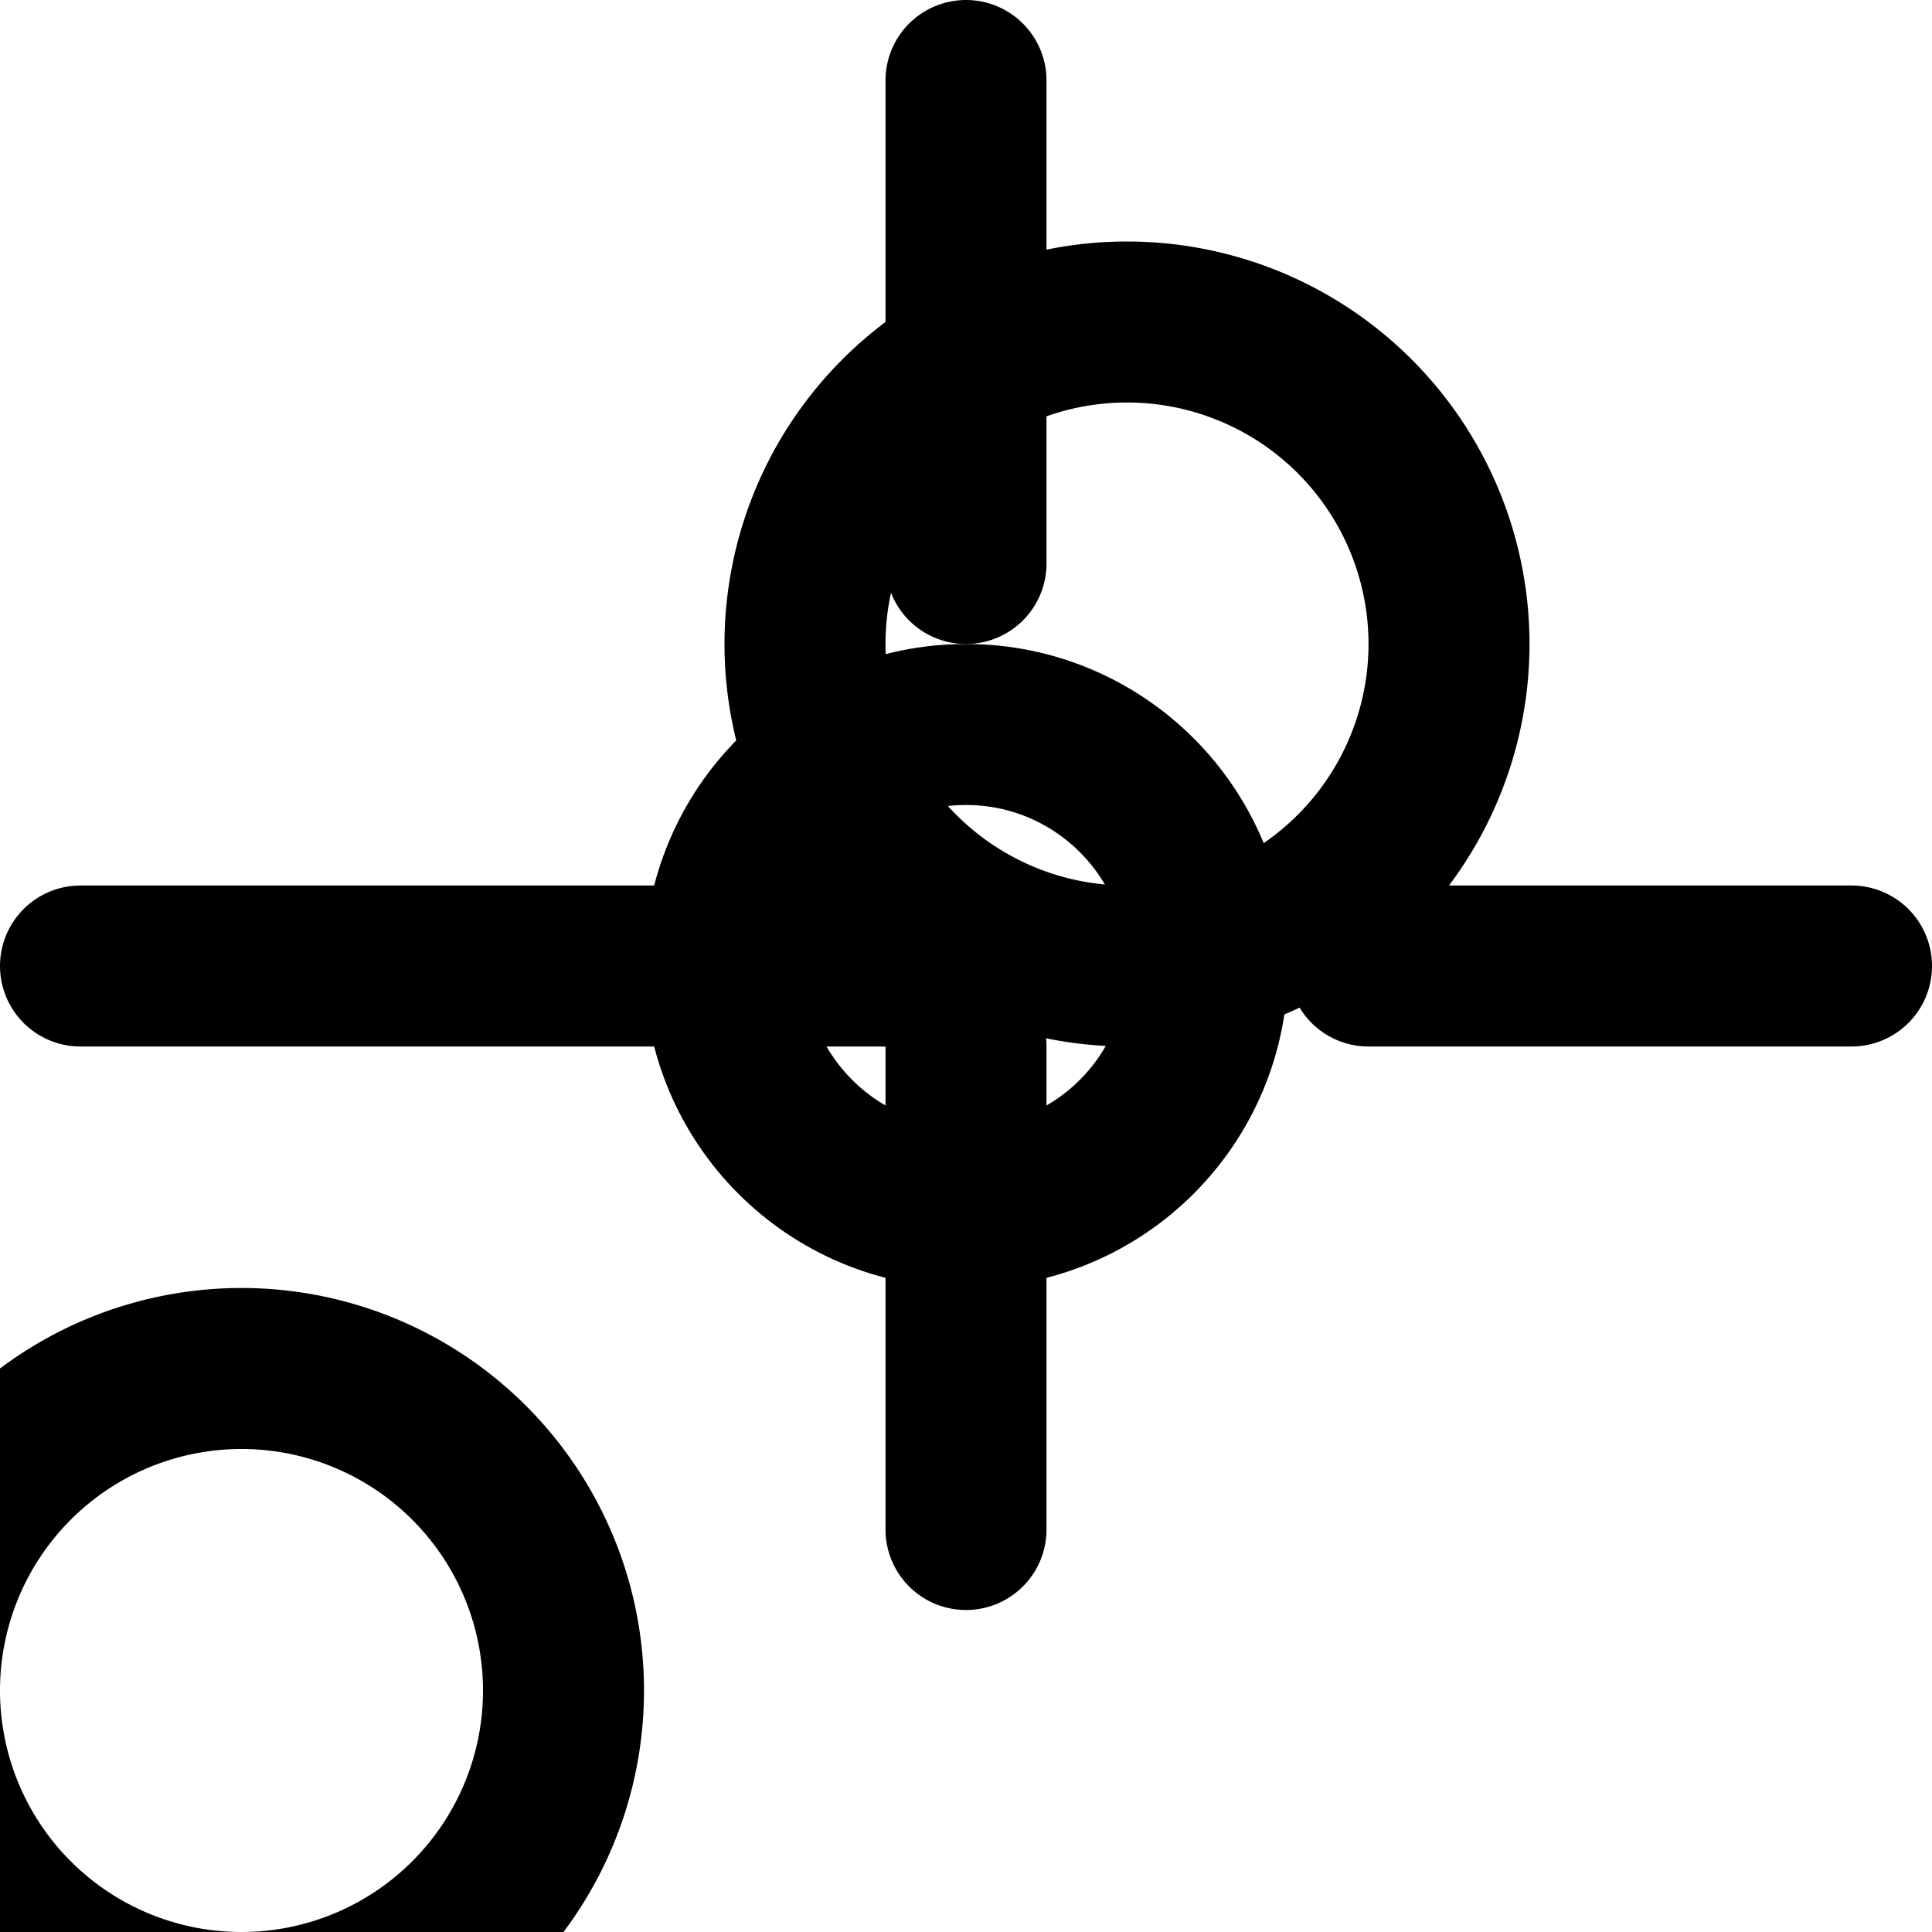 <svg xmlns="http://www.w3.org/2000/svg" width="24" height="24" viewBox="0 0 24 24" fill="none" stroke="currentColor" stroke-width="2" stroke-linecap="round" stroke-linejoin="round">
  <circle cx="12" cy="12" r="3"/>
  <path d="M12 1v6m0 6v6m11-7h-6m-6 0H1m17-4a4 4 0 0 1-8 0 4 4 0 0 1 8 0zM7 21a4 4 0 0 1-8 0 4 4 0 0 1 8 0z"/>
</svg>